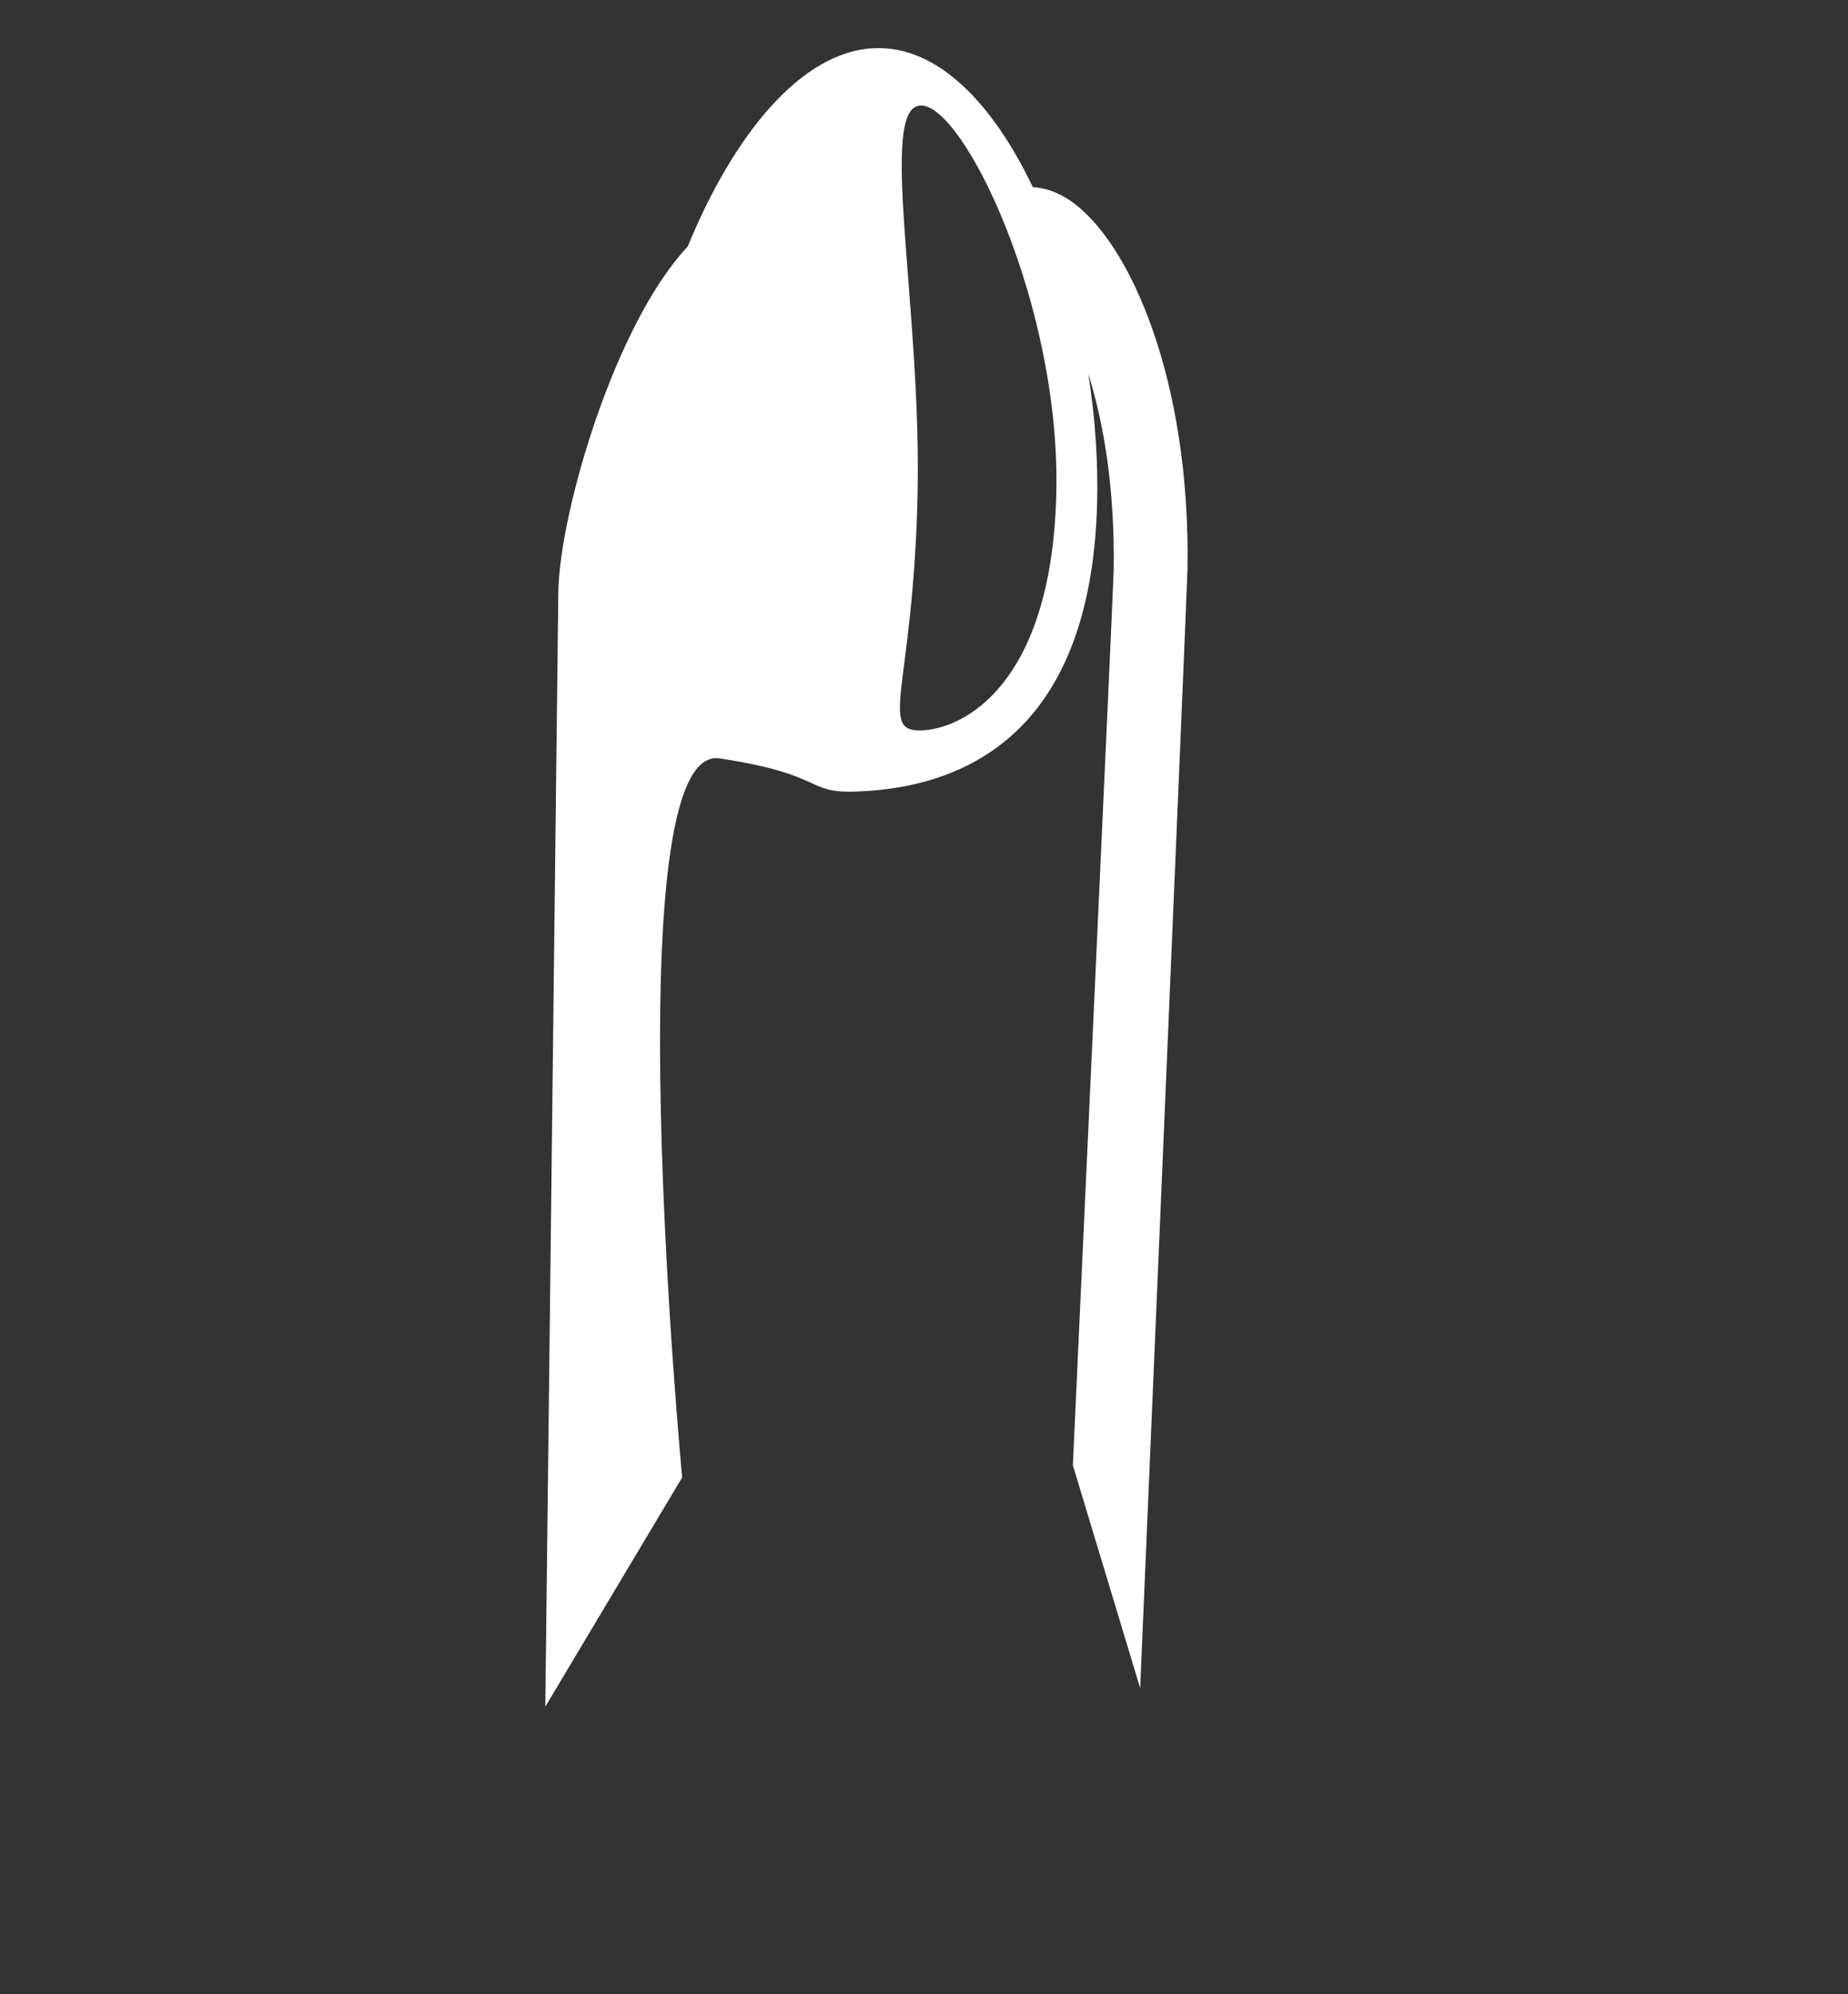 <svg width="38" height="41" viewBox="0 0 38 41" fill="none" xmlns="http://www.w3.org/2000/svg">
<rect x="0" y="0" width="38" height="41" fill="#333333" stroke="none"/>
<path d="M22.9 11.746C22.894 12.072 22.061 30.124 22.061 30.124L23.445 34.705C23.445 34.705 24.414 12.033 24.418 11.701C24.483 7.848 23.252 4.972 22.002 4.121C21.717 3.93 21.456 3.859 21.238 3.849C20.419 2.129 19.284 0.946 17.996 0.99C16.477 1.041 15.081 2.779 14.141 5.069C12.659 6.641 11.524 10.469 11.481 12.136L11.213 35.087L14.027 30.375C14.027 30.375 12.601 15.259 14.798 15.592C16.994 15.926 16.544 16.309 17.598 16.274C20.255 16.183 22.447 14.677 22.56 10.341C22.583 9.471 22.516 8.57 22.379 7.686C22.693 8.692 22.928 10.036 22.9 11.746ZM18.944 15.016C18.061 15.045 18.765 14.153 18.866 10.27C18.966 6.386 18.045 2.2 18.929 2.169C19.814 2.139 21.822 6.29 21.72 10.172C21.62 14.056 19.832 14.987 18.944 15.016Z" fill="white"/>
</svg>
